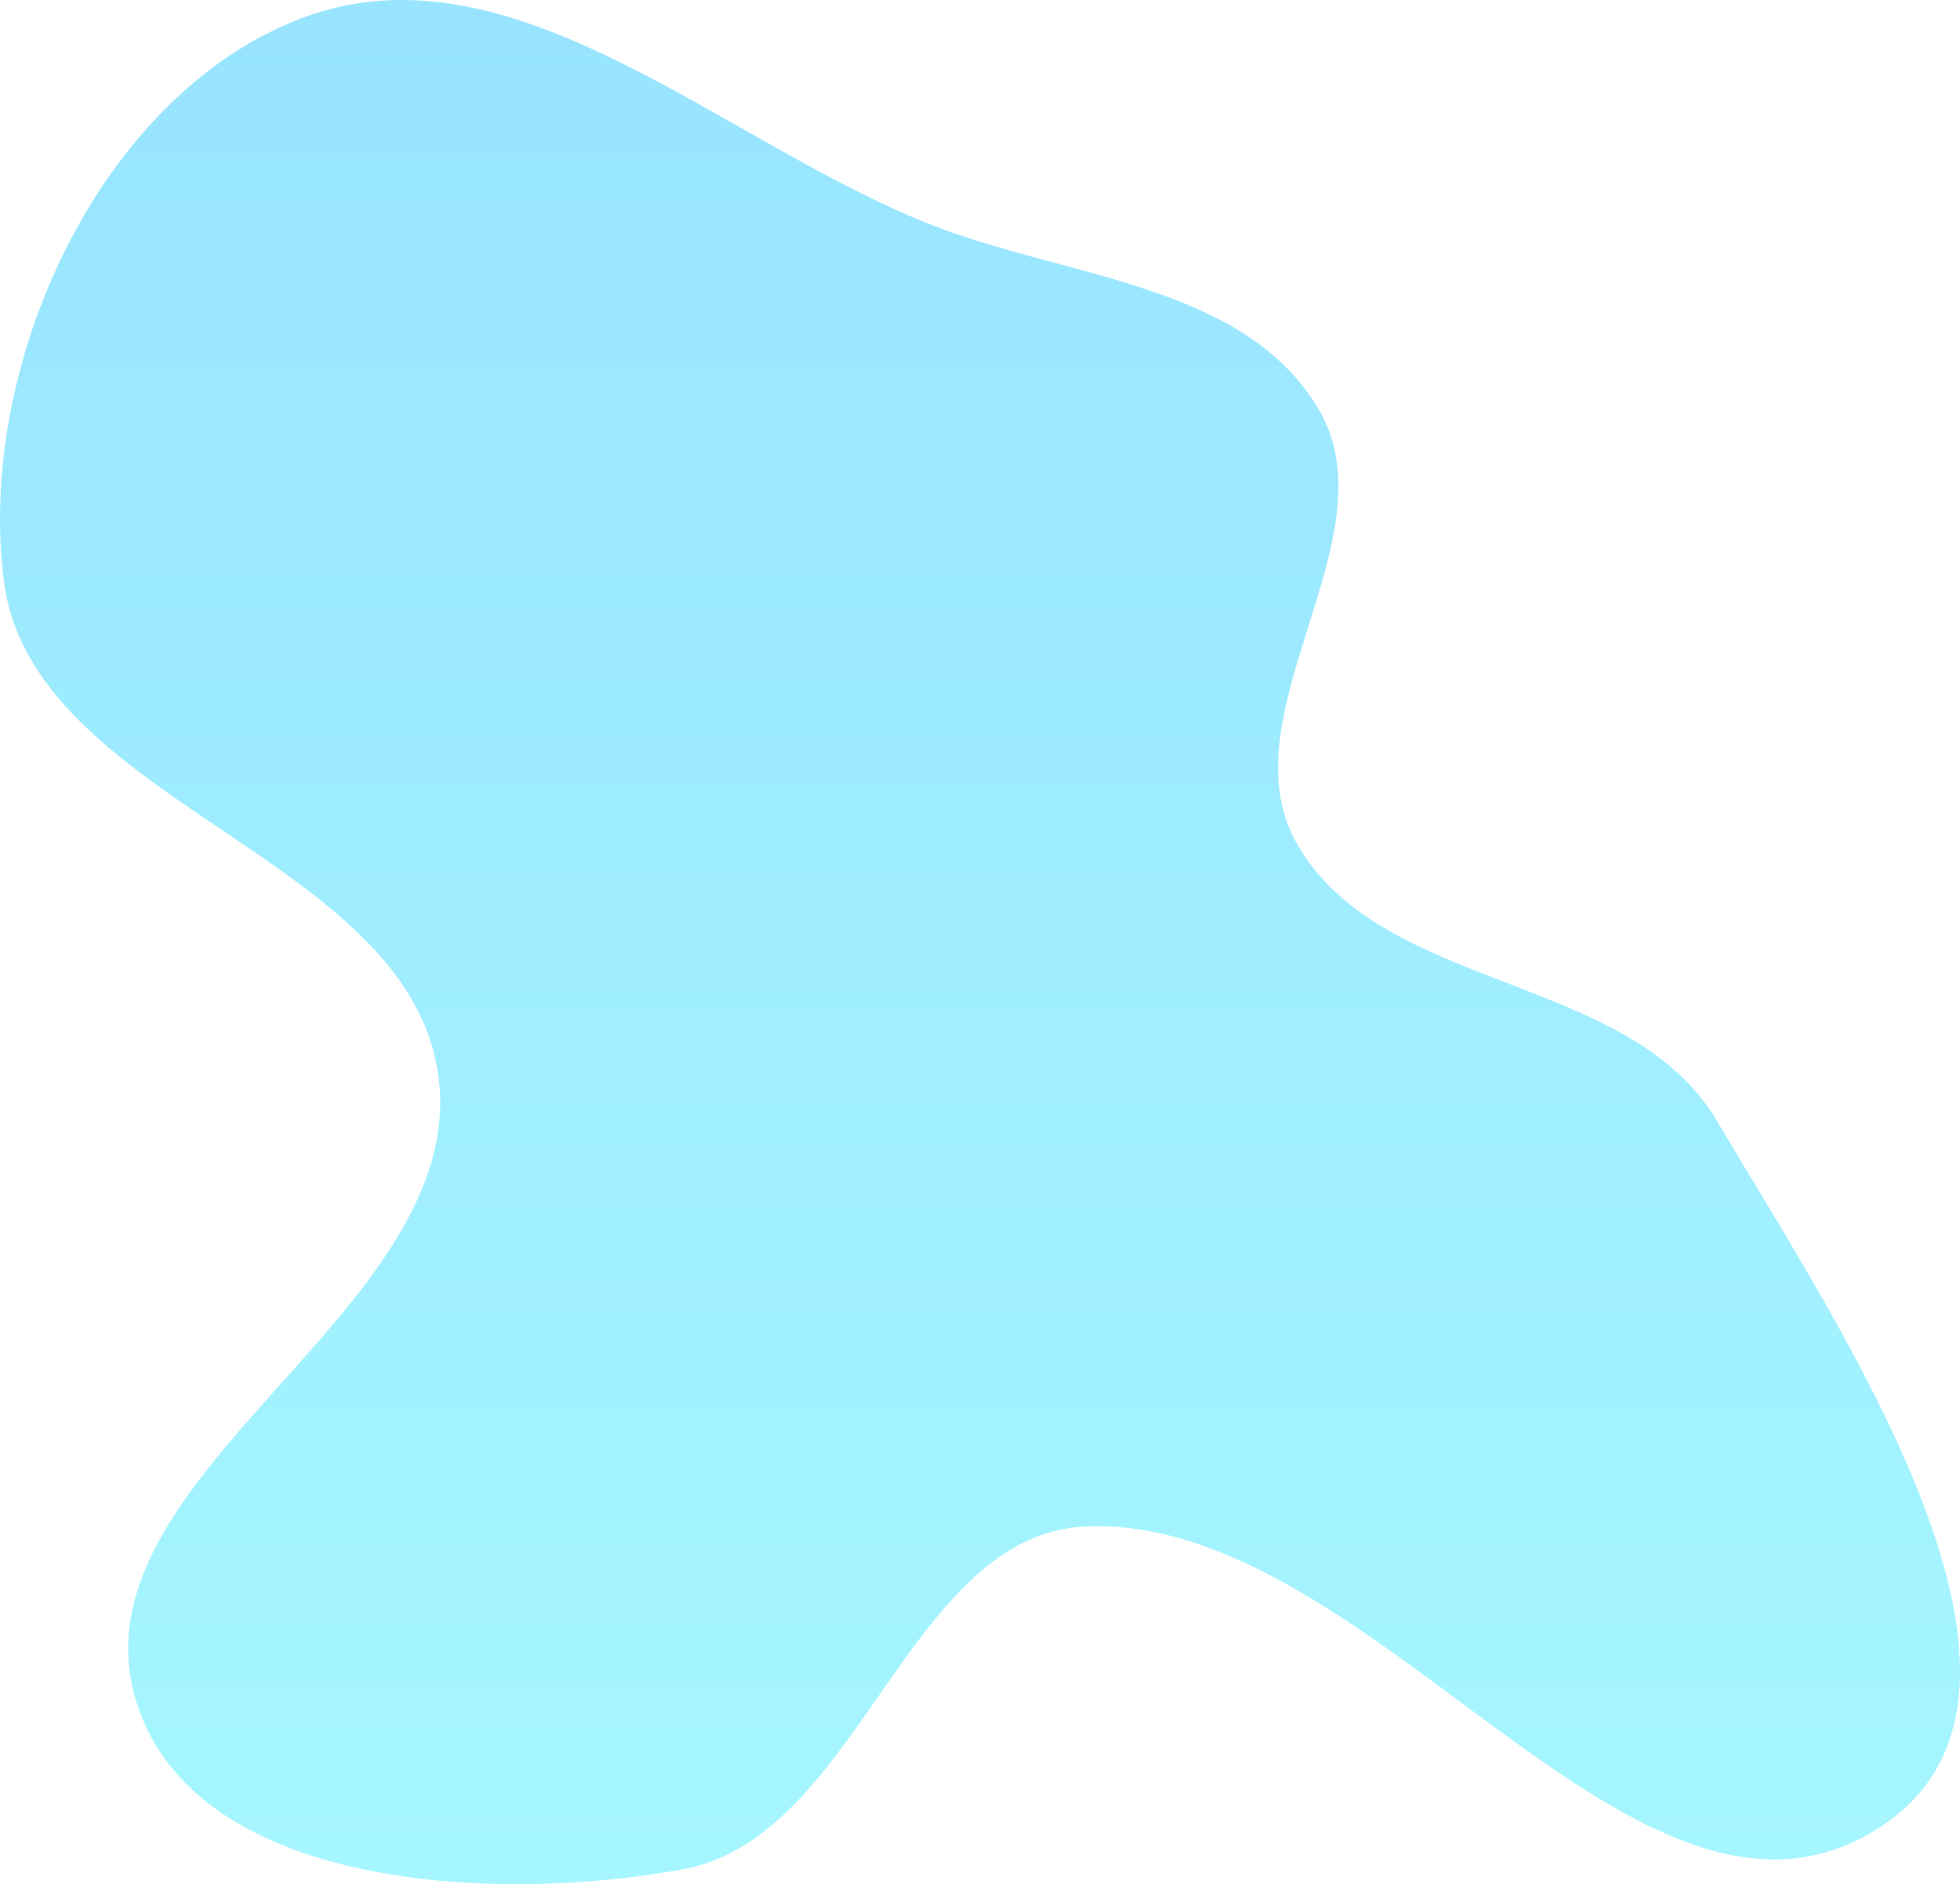 <svg width="465" height="447" viewBox="0 0 465 447" fill="none" xmlns="http://www.w3.org/2000/svg">
<path fill-rule="evenodd" clip-rule="evenodd" d="M221.968 53.721C253.986 66.036 295.581 67.606 312.932 97.249C330.593 127.42 290.471 169.404 307.542 199.914C327.405 235.415 386.484 230.762 407.218 265.759C437.066 316.141 495.102 401.799 445.951 433.538C388.47 470.656 326.365 359.714 258.022 362.103C215.283 363.597 204.131 435.708 162.072 443.461C116.679 451.829 46.008 447.879 32.344 403.706C15.835 350.337 110.658 311.539 104.1 256.052C97.832 203.018 7.807 190.887 0.932 137.929C-5.686 86.952 23.472 22.631 71.427 4.362C121.799 -14.828 171.657 34.371 221.968 53.721Z" fill="url(#paint0_linear_2_204)"/>
<defs>
<linearGradient id="paint0_linear_2_204" x1="232.5" y1="0" x2="232.5" y2="447" gradientUnits="userSpaceOnUse">
<stop stop-color="#98E4FF"/>
<stop offset="1" stop-color="#A6F6FF"/>
</linearGradient>
</defs>
</svg>
